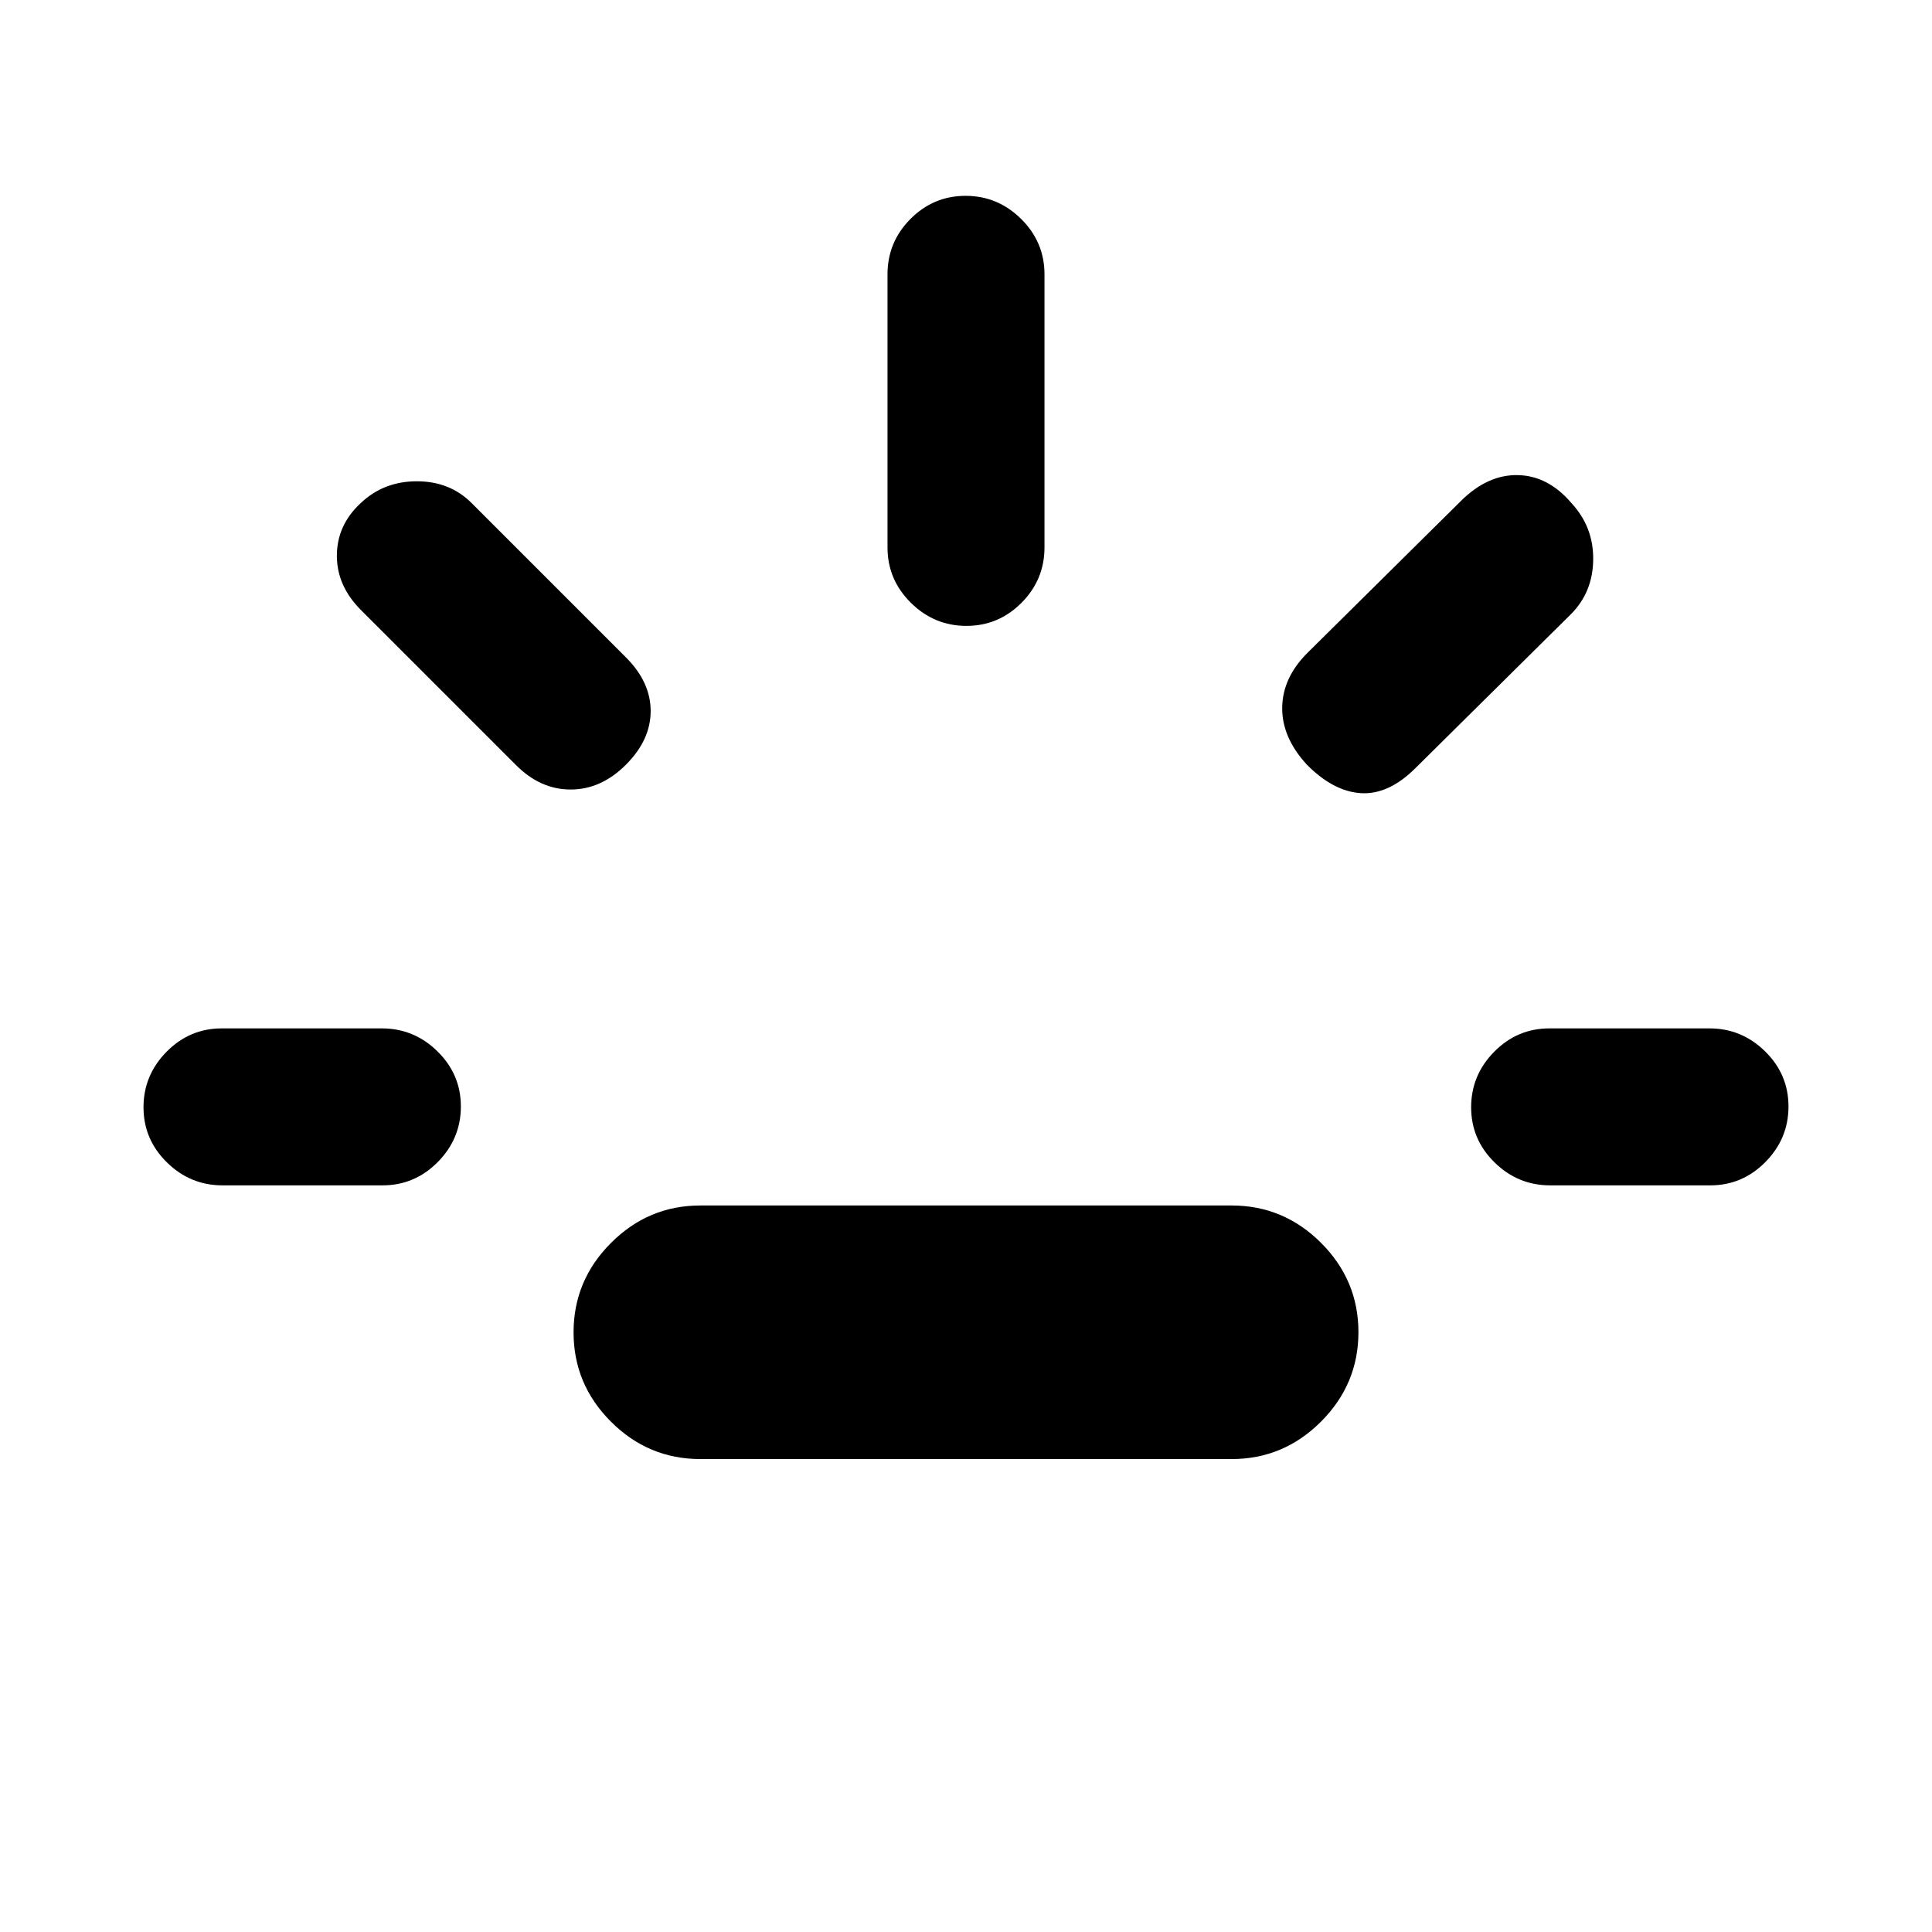 <svg xmlns="http://www.w3.org/2000/svg" height="20" viewBox="0 -960 960 960" width="20"><path d="M110.57-371q-16.01 0-27.64-11.42-11.62-11.42-11.62-27.38 0-15.97 11.45-27.58Q94.21-449 110.22-449h79.52q16.01 0 27.64 11.42Q229-426.16 229-410.2q0 15.97-11.45 27.58Q206.1-371 190.09-371h-79.52ZM311-580q-12.31 12.31-27.45 12.31-15.14 0-27.32-12.31l-76.54-76.54q-12.3-12.11-12.3-27.29 0-15.17 11.75-26.09 11.45-10.93 27.97-10.93t27.35 10.93L311-633.38q12.31 12.3 12.31 26.69 0 14.38-12.31 26.69Zm37 345q-25.83 0-44.42-18.57Q285-272.14 285-297.96q0-25.81 18.58-44.42Q322.17-361 348-361h264q25.83 0 44.42 18.57Q675-323.86 675-298.05q0 25.82-18.58 44.43Q637.83-235 612-235H348Zm132.2-414q-15.97 0-27.58-11.47Q441-671.95 441-688v-135.69q0-16.05 11.42-27.53 11.42-11.47 27.38-11.47 15.97 0 27.58 11.47Q519-839.74 519-823.69V-688q0 16.05-11.42 27.53Q496.16-649 480.2-649Zm169.03 68.81q-12.31-13.5-12.11-28.27.19-14.77 12.5-27.08l76.15-75.38q13.31-13.31 28.44-13 15.12.31 26.71 14 10.93 11.83 10.73 28.03-.19 16.2-11.11 27.12l-77.16 76.39q-13.3 13.3-27.07 12.5-13.77-.81-27.08-14.31ZM770.26-371q-16.01 0-27.64-11.42Q731-393.84 731-409.8q0-15.97 11.45-27.58Q753.9-449 769.91-449h79.52q16.01 0 27.64 11.42 11.62 11.42 11.62 27.38 0 15.97-11.45 27.58Q865.79-371 849.78-371h-79.52Z"/></svg>